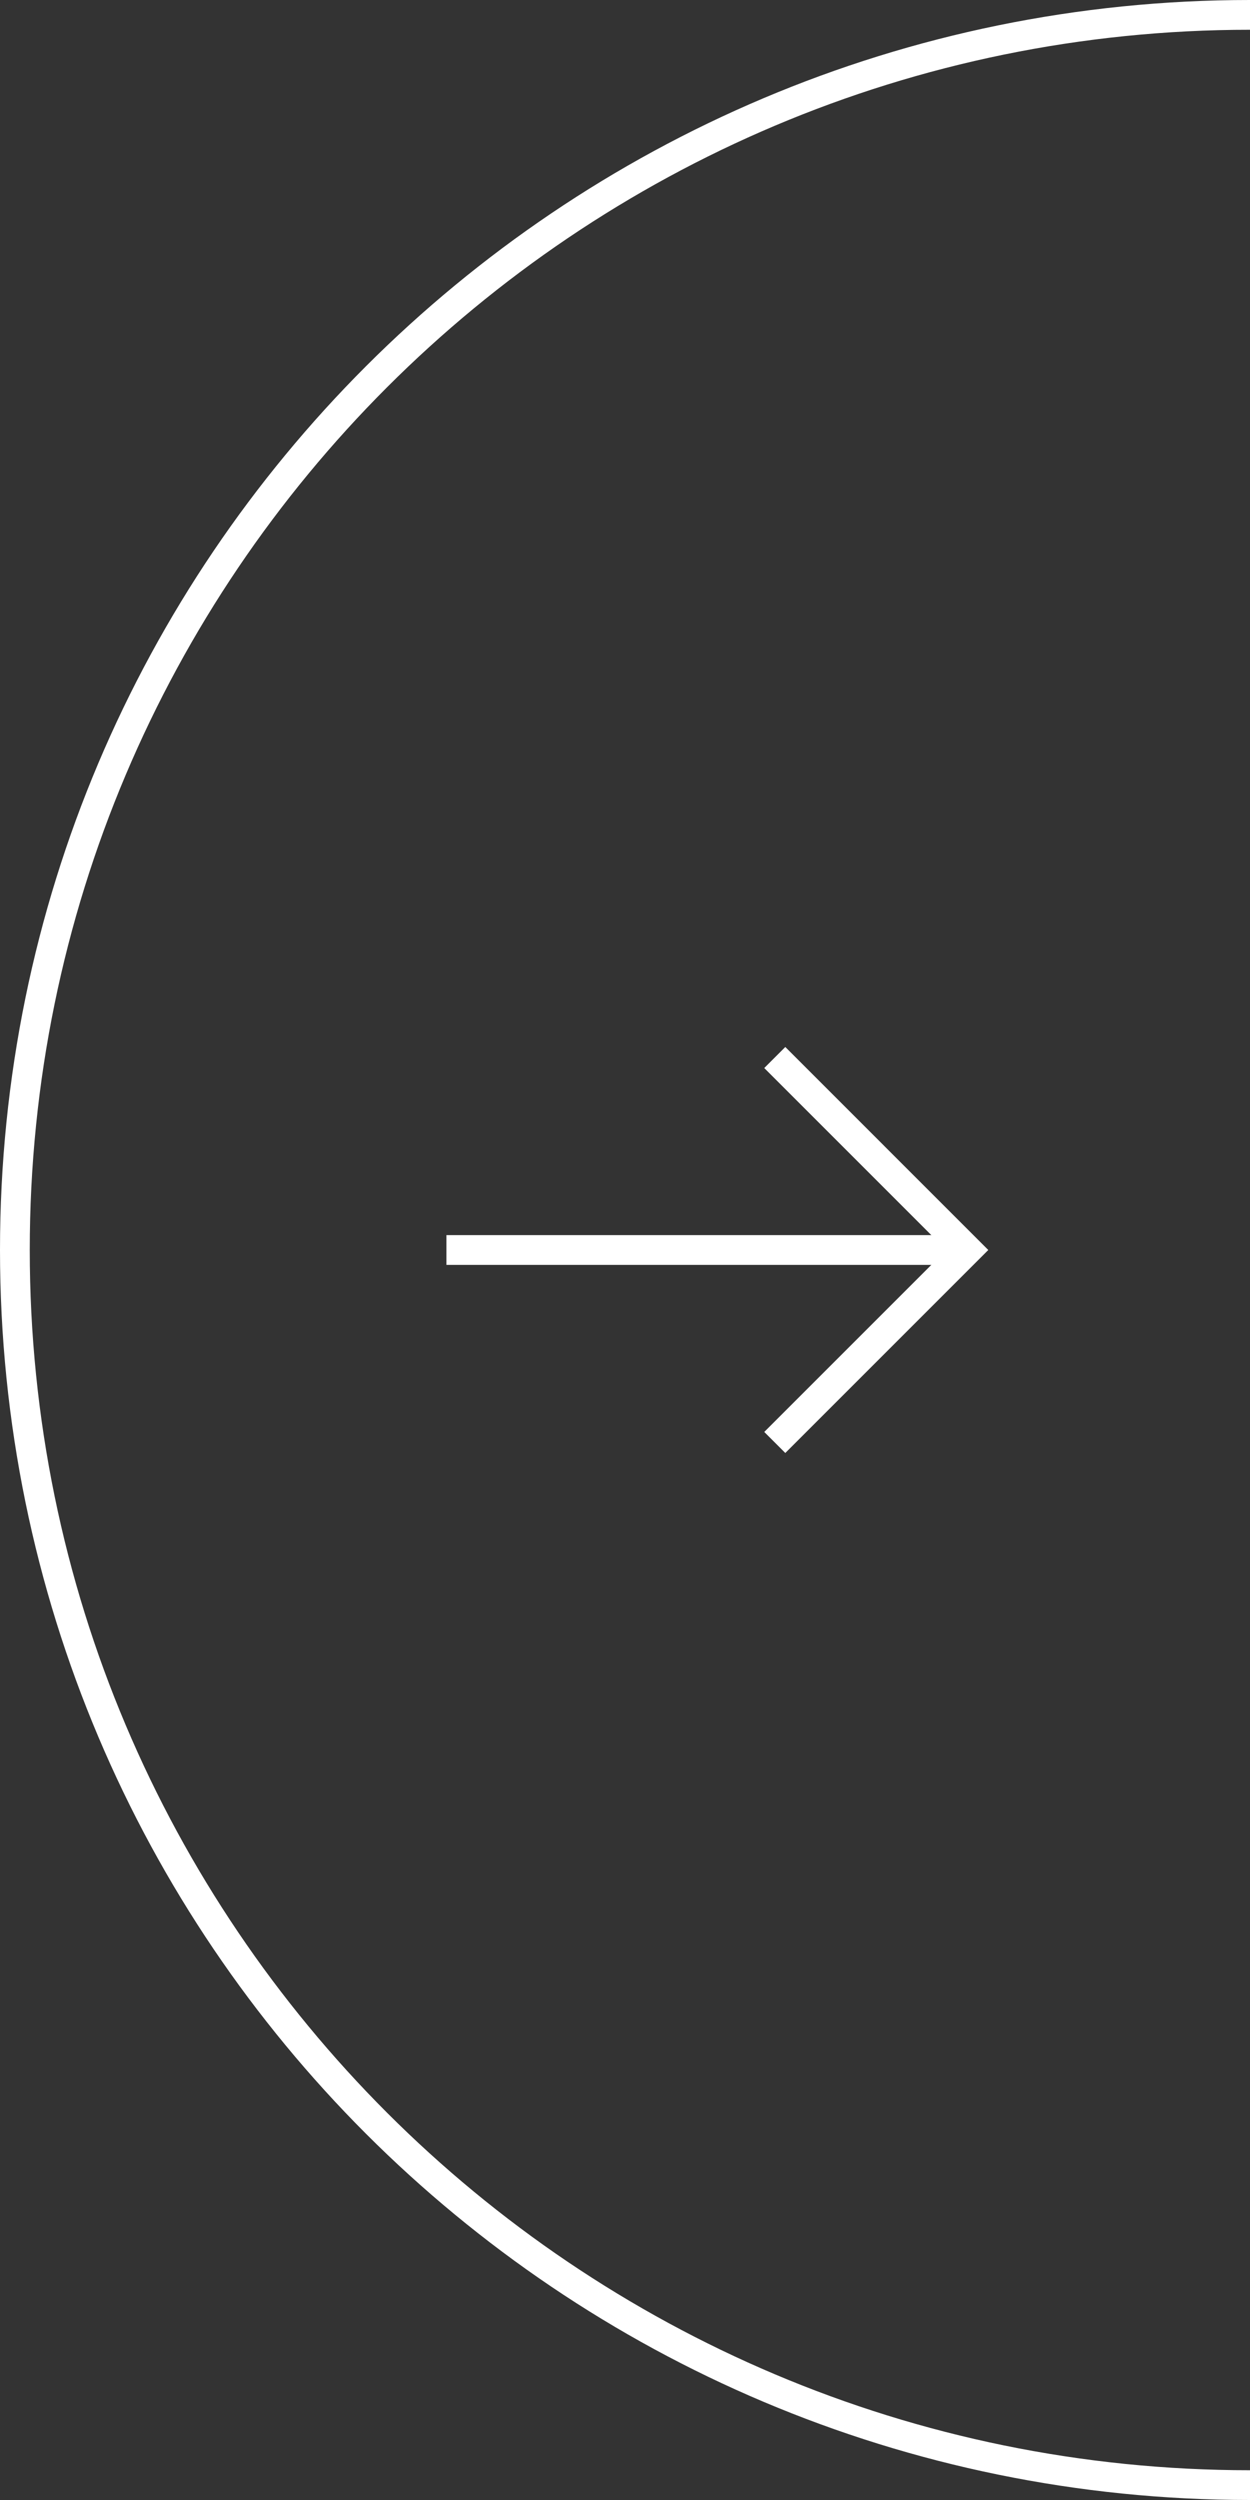 <svg width="84" height="168" viewBox="0 0 84 168" fill="none" xmlns="http://www.w3.org/2000/svg">
<rect x="0" y="0" width="84" height="168" fill="#333333" stroke="none"/>
<path d="M84 167C38.16 167 1 129.84 1 84C1 38.16 38.16 1 84 1" stroke="white" stroke-width="2"/>
<path d="M52.065 71.065L64.999 84L52.065 96.934" stroke="white" stroke-width="2"/>
<path d="M64.619 84H30" stroke="white" stroke-width="2"/>
</svg>
